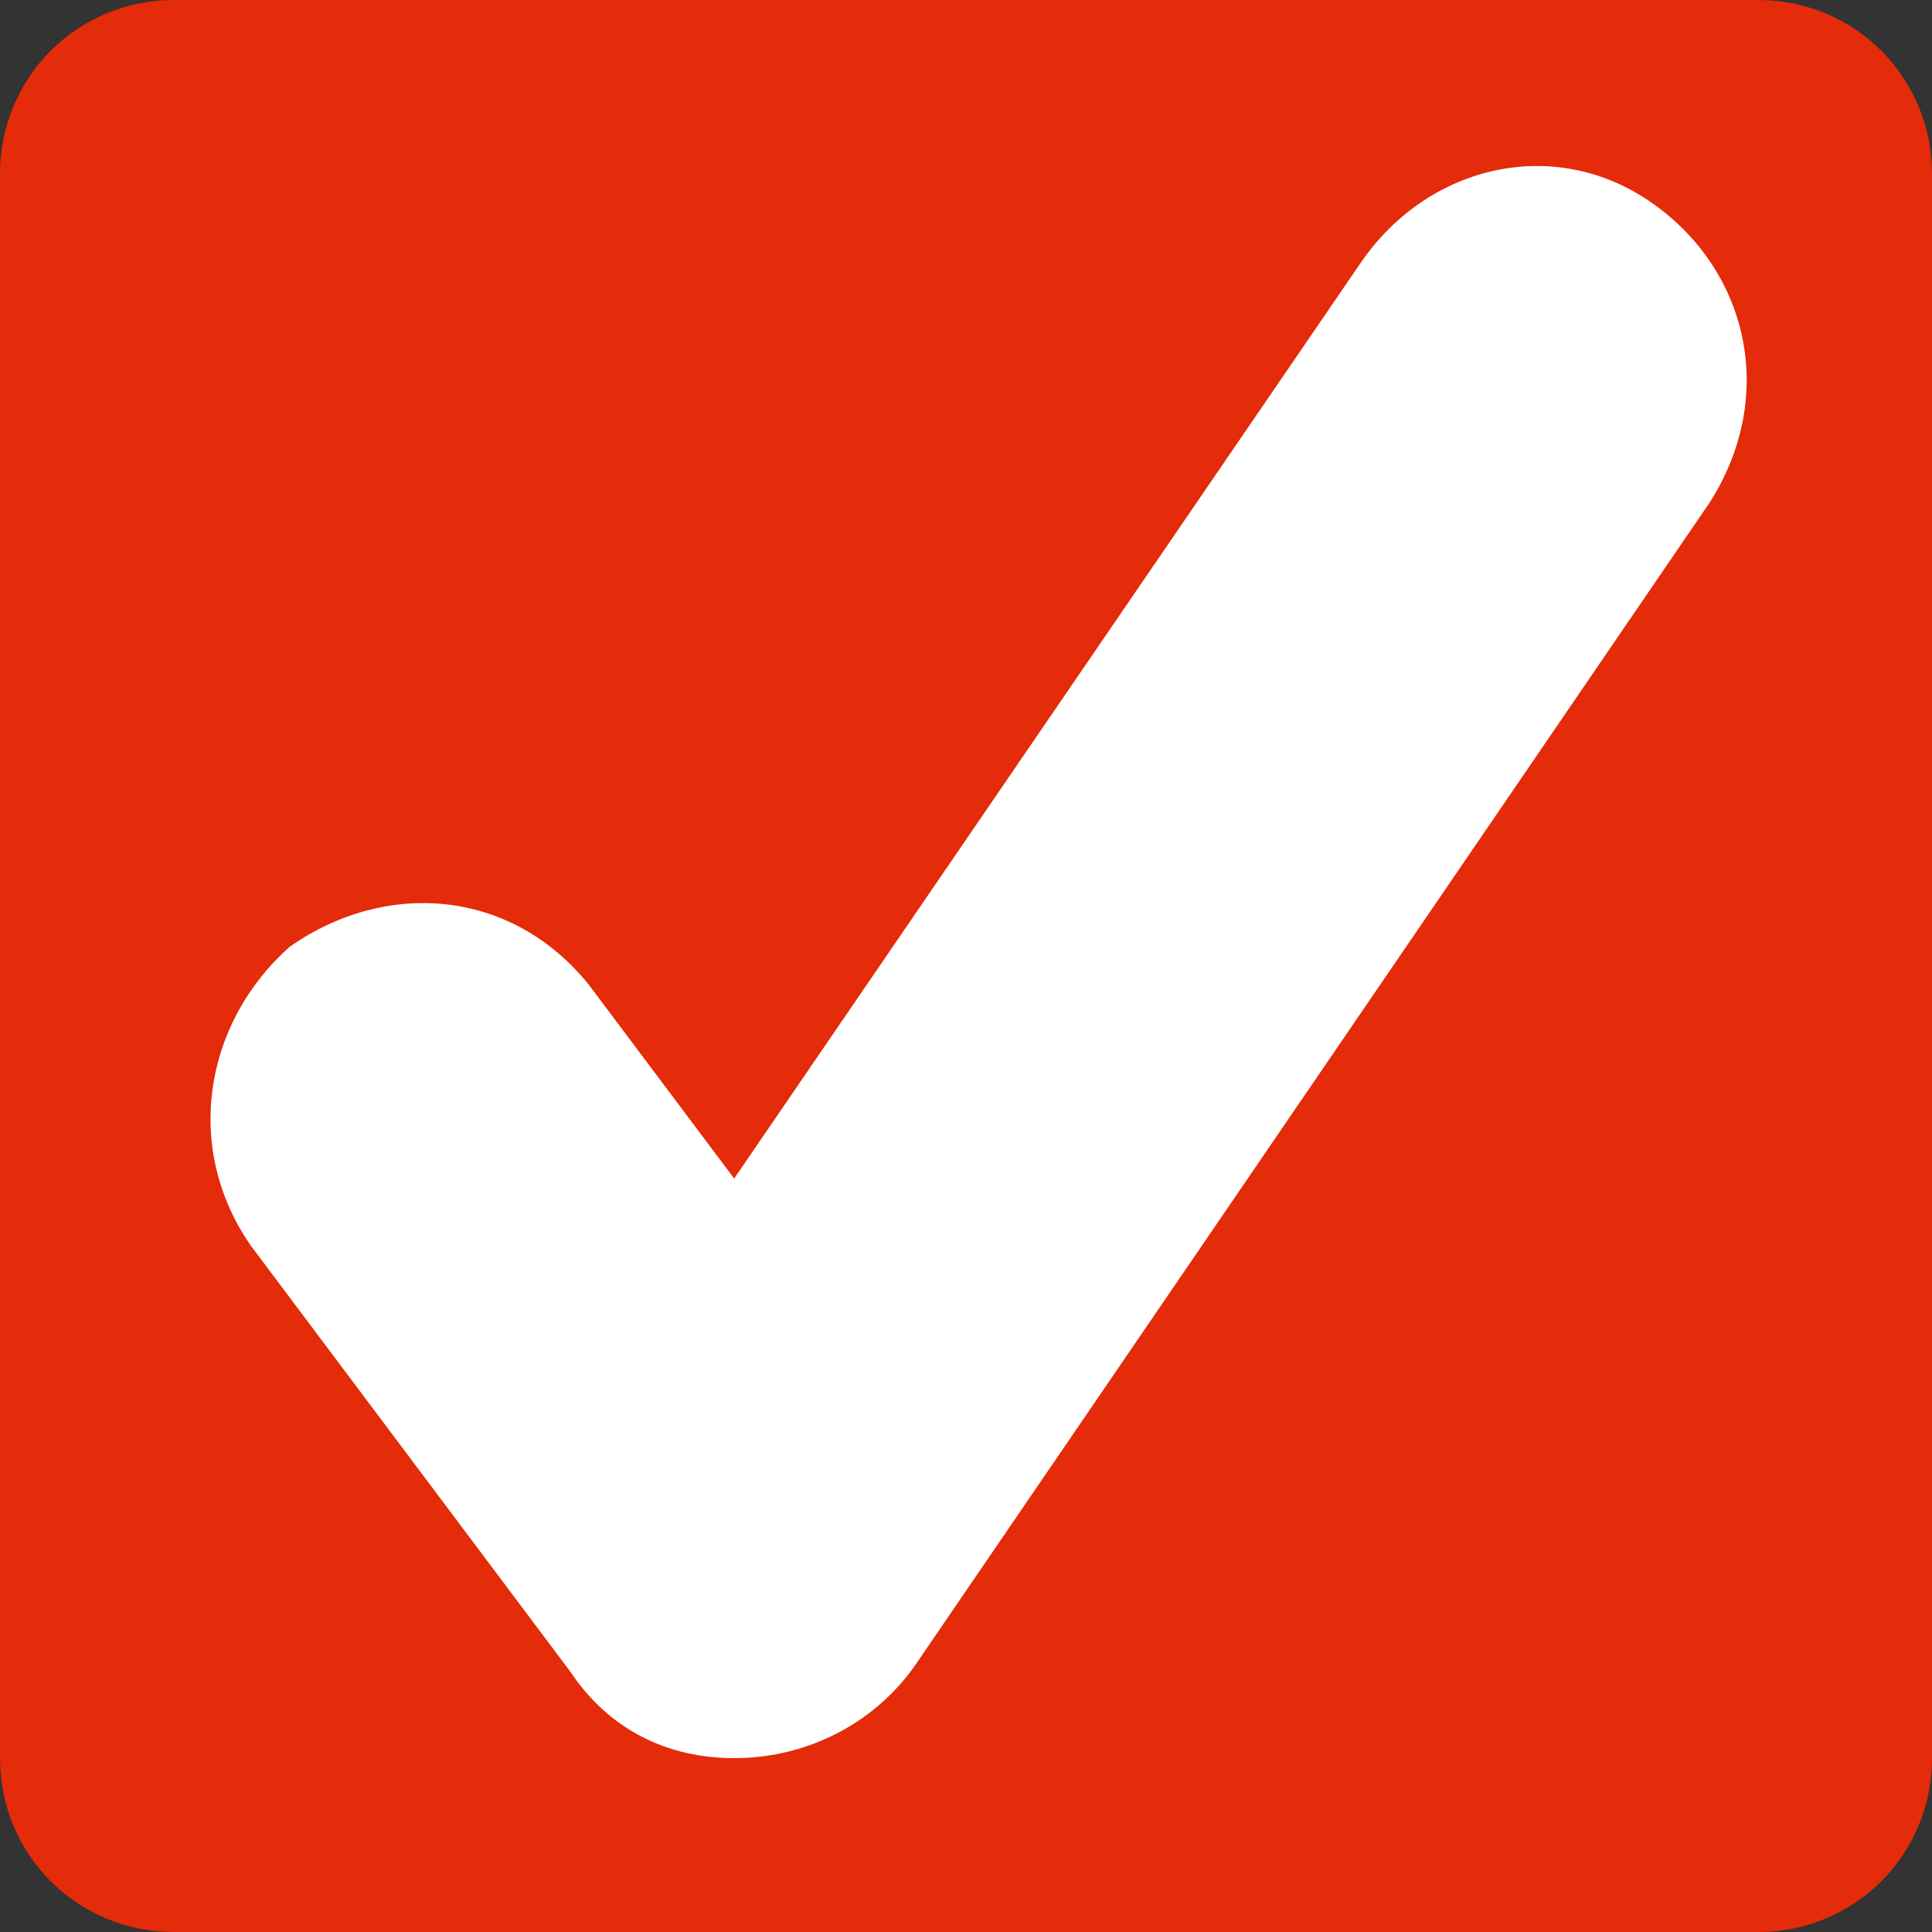 <?xml version='1.0' encoding='utf-8'?>
<!-- Generator: Adobe Illustrator 19.1.0, SVG Export Plug-In . SVG Version: 6.00 Build 0)  -->
<svg version='1.1' id='Layer_1' xmlns='http://www.w3.org/2000/svg' xmlns:xlink='http://www.w3.org/1999/xlink' x='0px' y='0px'
	 width='20px' height='20px' viewBox='-110 116 20 20' style='enable-background:new -110 116 20 20;' xml:space='preserve'>
<rect x="-110" y="116" width="20" height="20" fill="#333333" stroke="none"/>
<style type='text/css'>
	.st0{fill:#E42B0A;}
	.st1{fill:#FFFFFF;}
</style>
<g>
	<path class='st0' d='M-90,134.2c0,1-0.8,1.8-1.8,1.8h-16.4c-1,0-1.8-0.8-1.8-1.8v-16.4c0-1,0.8-1.8,1.8-1.8h16.4
		c1,0,1.8,0.8,1.8,1.8V134.2z'/>
</g>
<path class='st1' d='M-102.4,134.2c-0.7,0-1.3-0.3-1.7-0.9l-3.3-4.4c-0.7-1-0.5-2.3,0.4-3.1c1-0.7,2.3-0.6,3.1,0.4l1.5,2l6.5-9.5
	c0.7-1,2-1.3,3-0.6c1,0.7,1.3,2,0.6,3.1l-8.2,12C-100.9,133.8-101.6,134.2-102.4,134.2C-102.3,134.2-102.3,134.2-102.4,134.2
	L-102.4,134.2z'/>
</svg>
